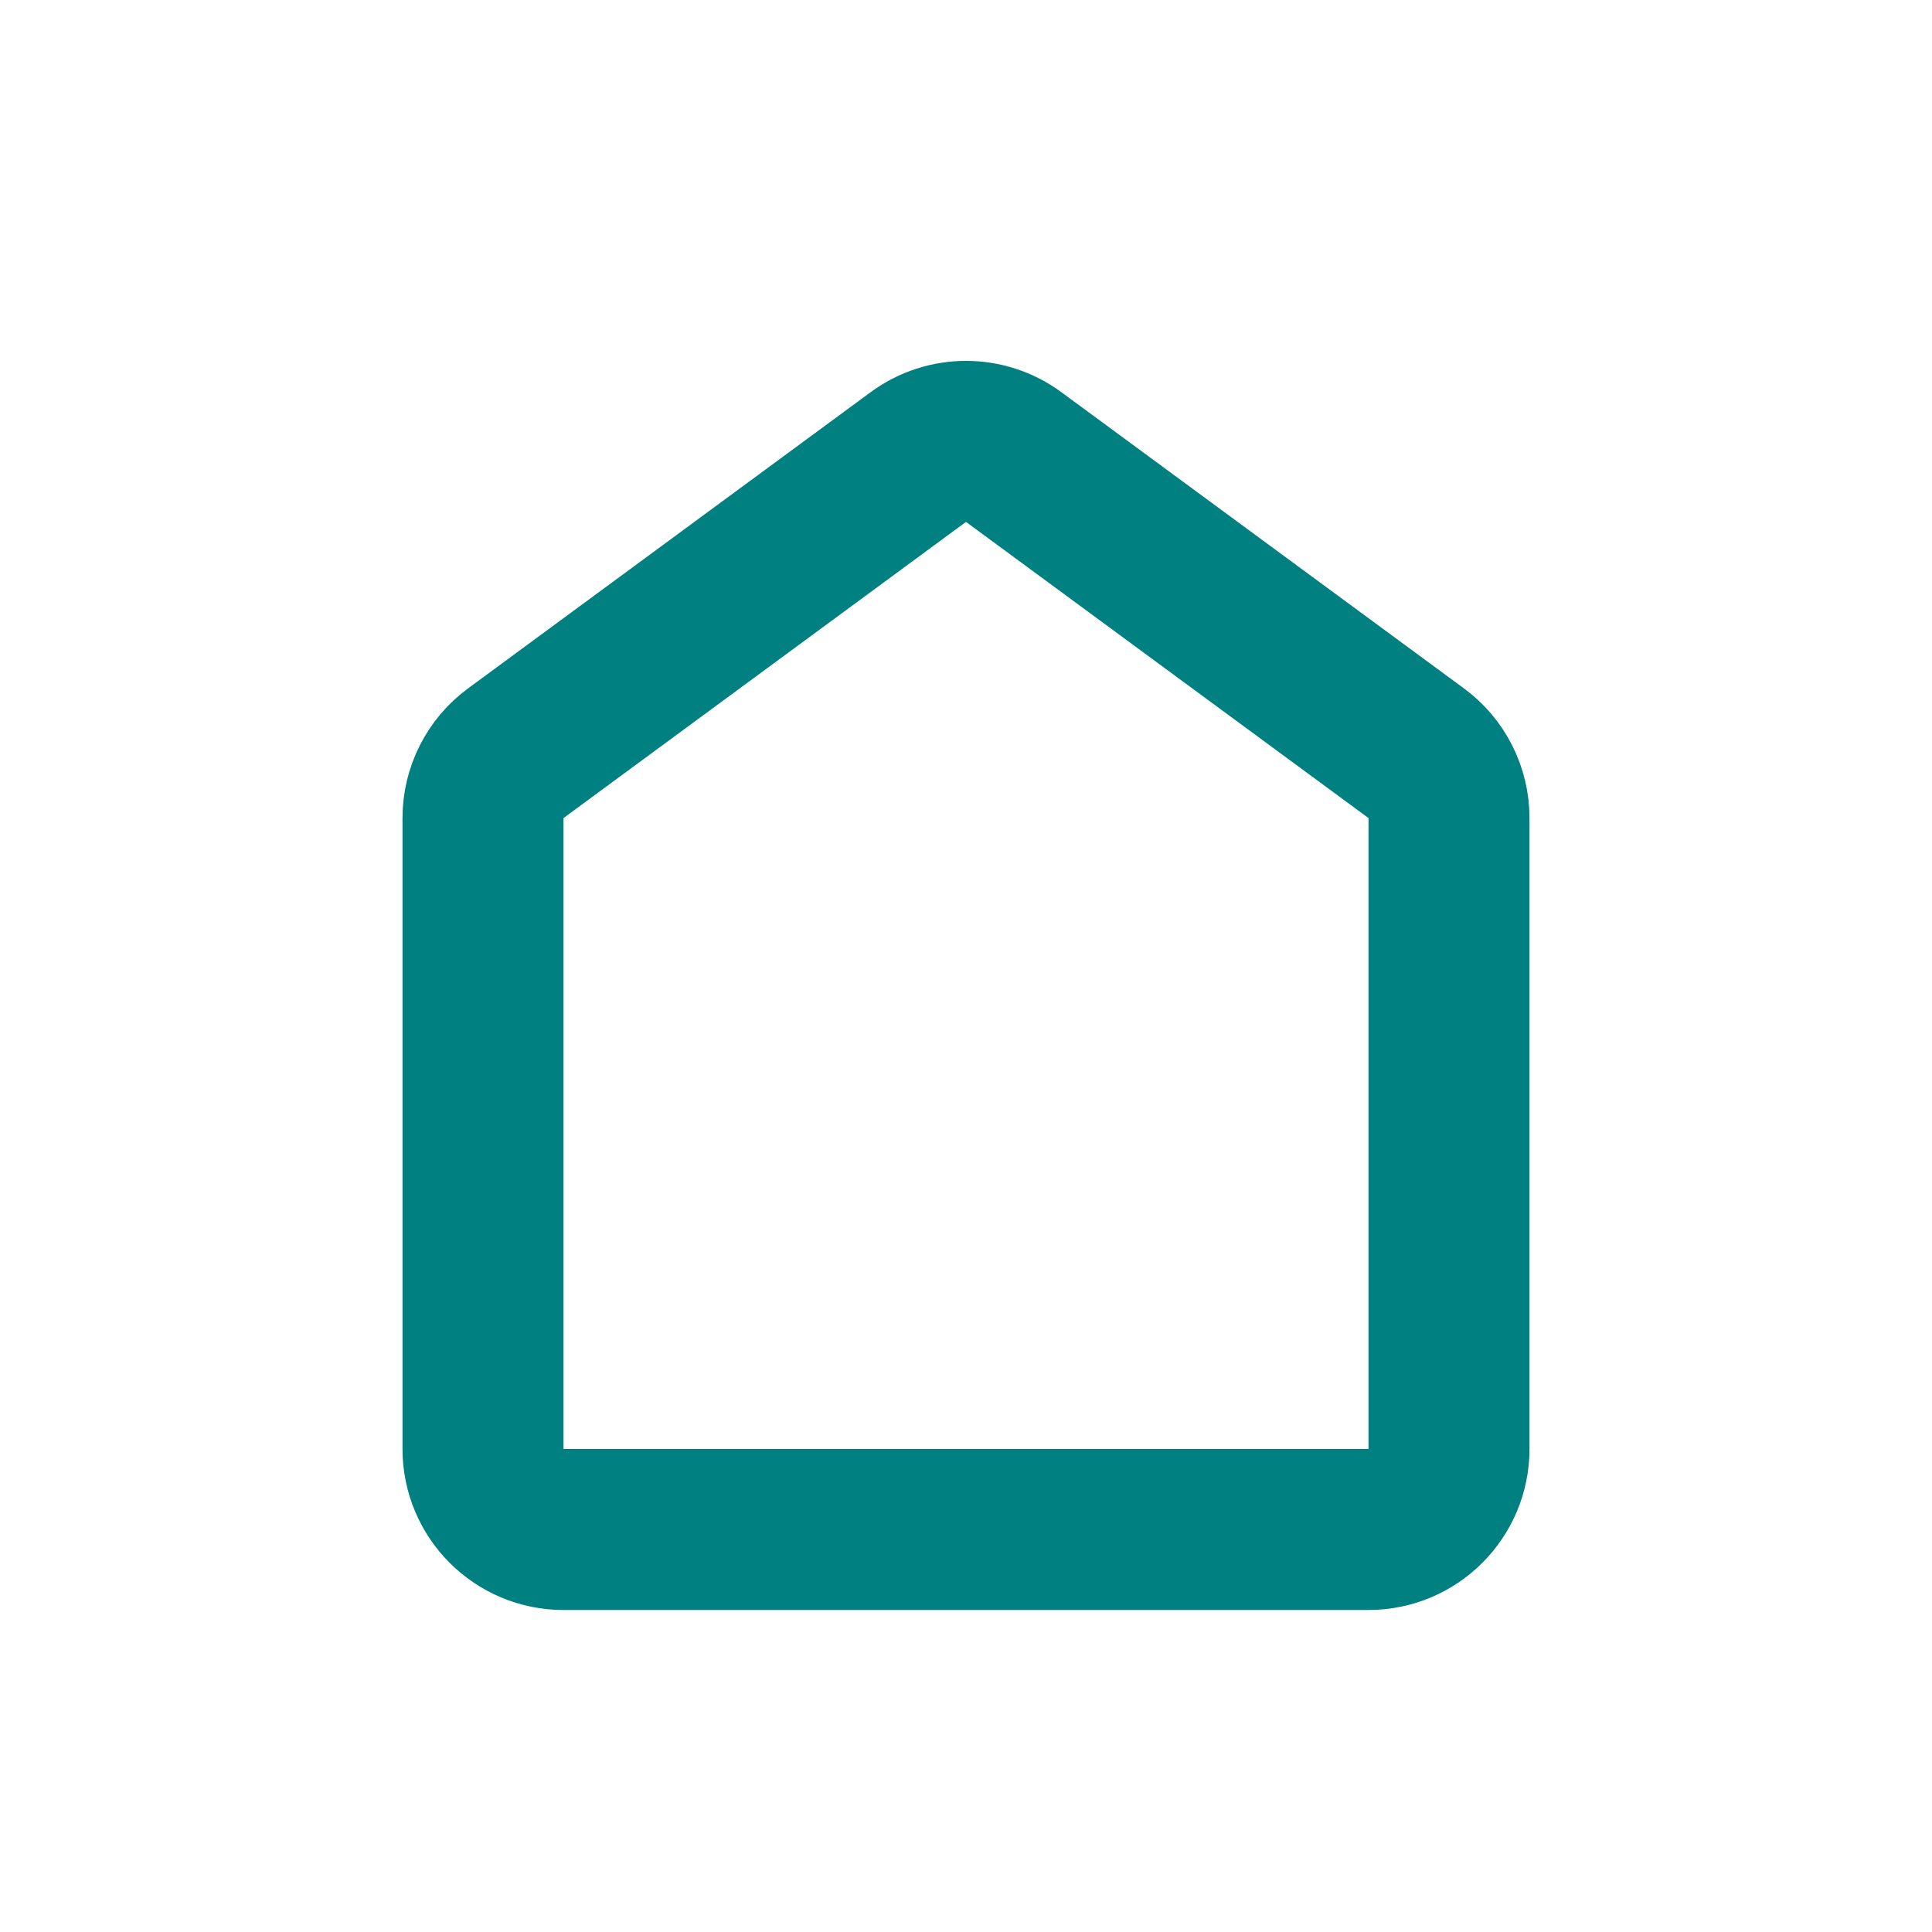 <svg width="24" height="24" viewBox="0 0 24 24" fill="none" xmlns="http://www.w3.org/2000/svg">
<path d="M6 10.162C6 9.844 6.151 9.545 6.407 9.357L11.407 5.678C11.76 5.418 12.24 5.418 12.593 5.678L17.593 9.357C17.849 9.545 18 9.844 18 10.162V18C18 18.552 17.552 19 17 19H7C6.448 19 6 18.552 6 18V10.162Z" stroke="#008080" stroke-width="2"/>
</svg>
